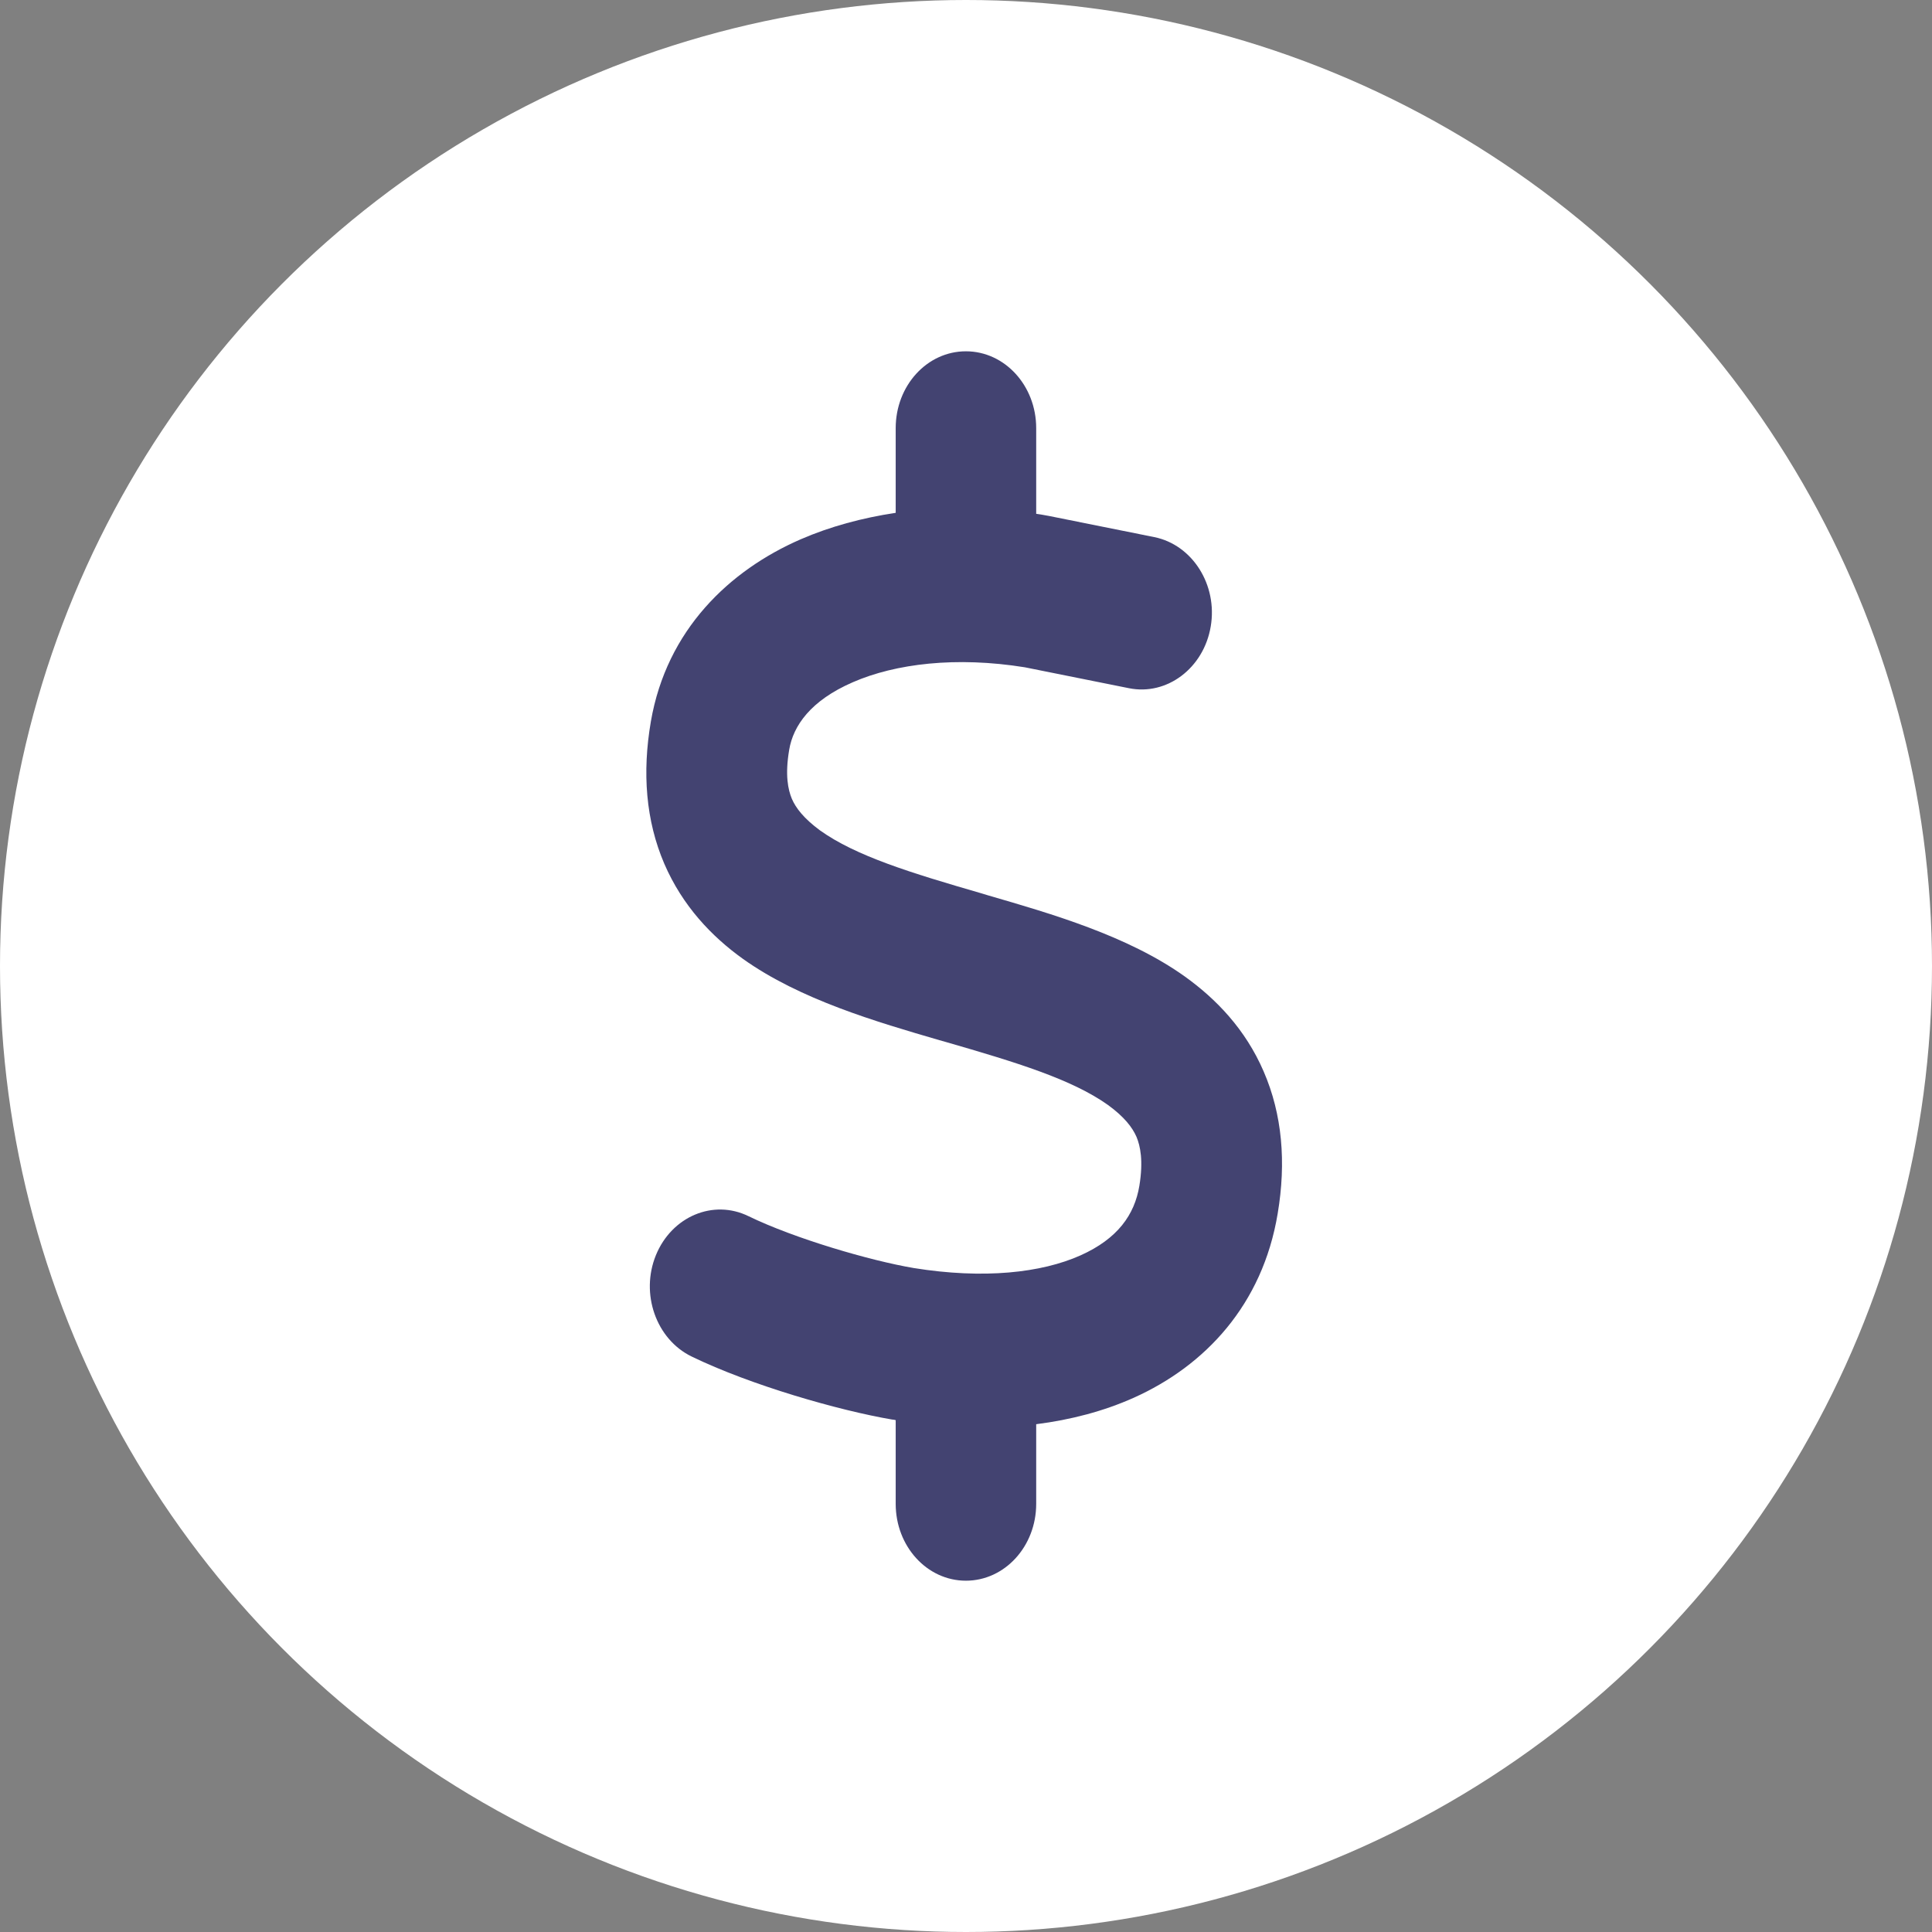 <svg width="18" height="18" viewBox="0 0 18 18" fill="none" xmlns="http://www.w3.org/2000/svg">
<rect x="0" y="0" width="18" height="18" fill="#808080" stroke="none"/>
<circle cx="9" cy="9" r="9" fill="white"/>
<g clip-path="url(#clip0_562_639)">
<path d="M8.999 3.273C9.361 3.273 9.654 3.593 9.654 3.989V4.787C9.687 4.792 9.717 4.796 9.75 4.803C9.758 4.805 9.764 4.805 9.773 4.807L10.754 5.004C11.11 5.076 11.346 5.45 11.28 5.837C11.215 6.224 10.873 6.483 10.519 6.412L9.548 6.217C8.907 6.114 8.343 6.183 7.946 6.356C7.549 6.528 7.39 6.765 7.353 6.984C7.312 7.224 7.343 7.358 7.377 7.441C7.414 7.528 7.49 7.626 7.639 7.736C7.973 7.975 8.484 8.132 9.147 8.324L9.206 8.342C9.791 8.512 10.507 8.718 11.039 9.098C11.329 9.306 11.603 9.588 11.773 9.982C11.947 10.383 11.984 10.83 11.904 11.306C11.763 12.157 11.227 12.725 10.562 13.023C10.282 13.148 9.977 13.228 9.654 13.269V14.011C9.654 14.407 9.361 14.727 8.999 14.727C8.637 14.727 8.345 14.407 8.345 14.011V13.231C8.337 13.228 8.326 13.228 8.318 13.226H8.314C7.815 13.141 6.995 12.906 6.443 12.638C6.113 12.477 5.964 12.054 6.111 11.694C6.259 11.333 6.645 11.17 6.974 11.331C7.402 11.539 8.106 11.745 8.513 11.814C9.165 11.919 9.703 11.859 10.067 11.696C10.413 11.541 10.57 11.318 10.615 11.049C10.654 10.812 10.623 10.676 10.589 10.593C10.55 10.503 10.474 10.405 10.323 10.295C9.987 10.056 9.474 9.899 8.809 9.707L8.752 9.691C8.169 9.521 7.453 9.313 6.921 8.933C6.631 8.725 6.359 8.441 6.189 8.047C6.017 7.646 5.982 7.199 6.064 6.722C6.211 5.868 6.796 5.313 7.461 5.024C7.733 4.906 8.032 4.825 8.345 4.778V3.989C8.345 3.593 8.637 3.273 8.999 3.273Z" fill="#434371"/>
</g>
<defs>
<clipPath id="clip0_562_639">
<rect width="6.545" height="11.454" fill="white" transform="translate(5.727 3.273)"/>
</clipPath>
</defs>
</svg>
